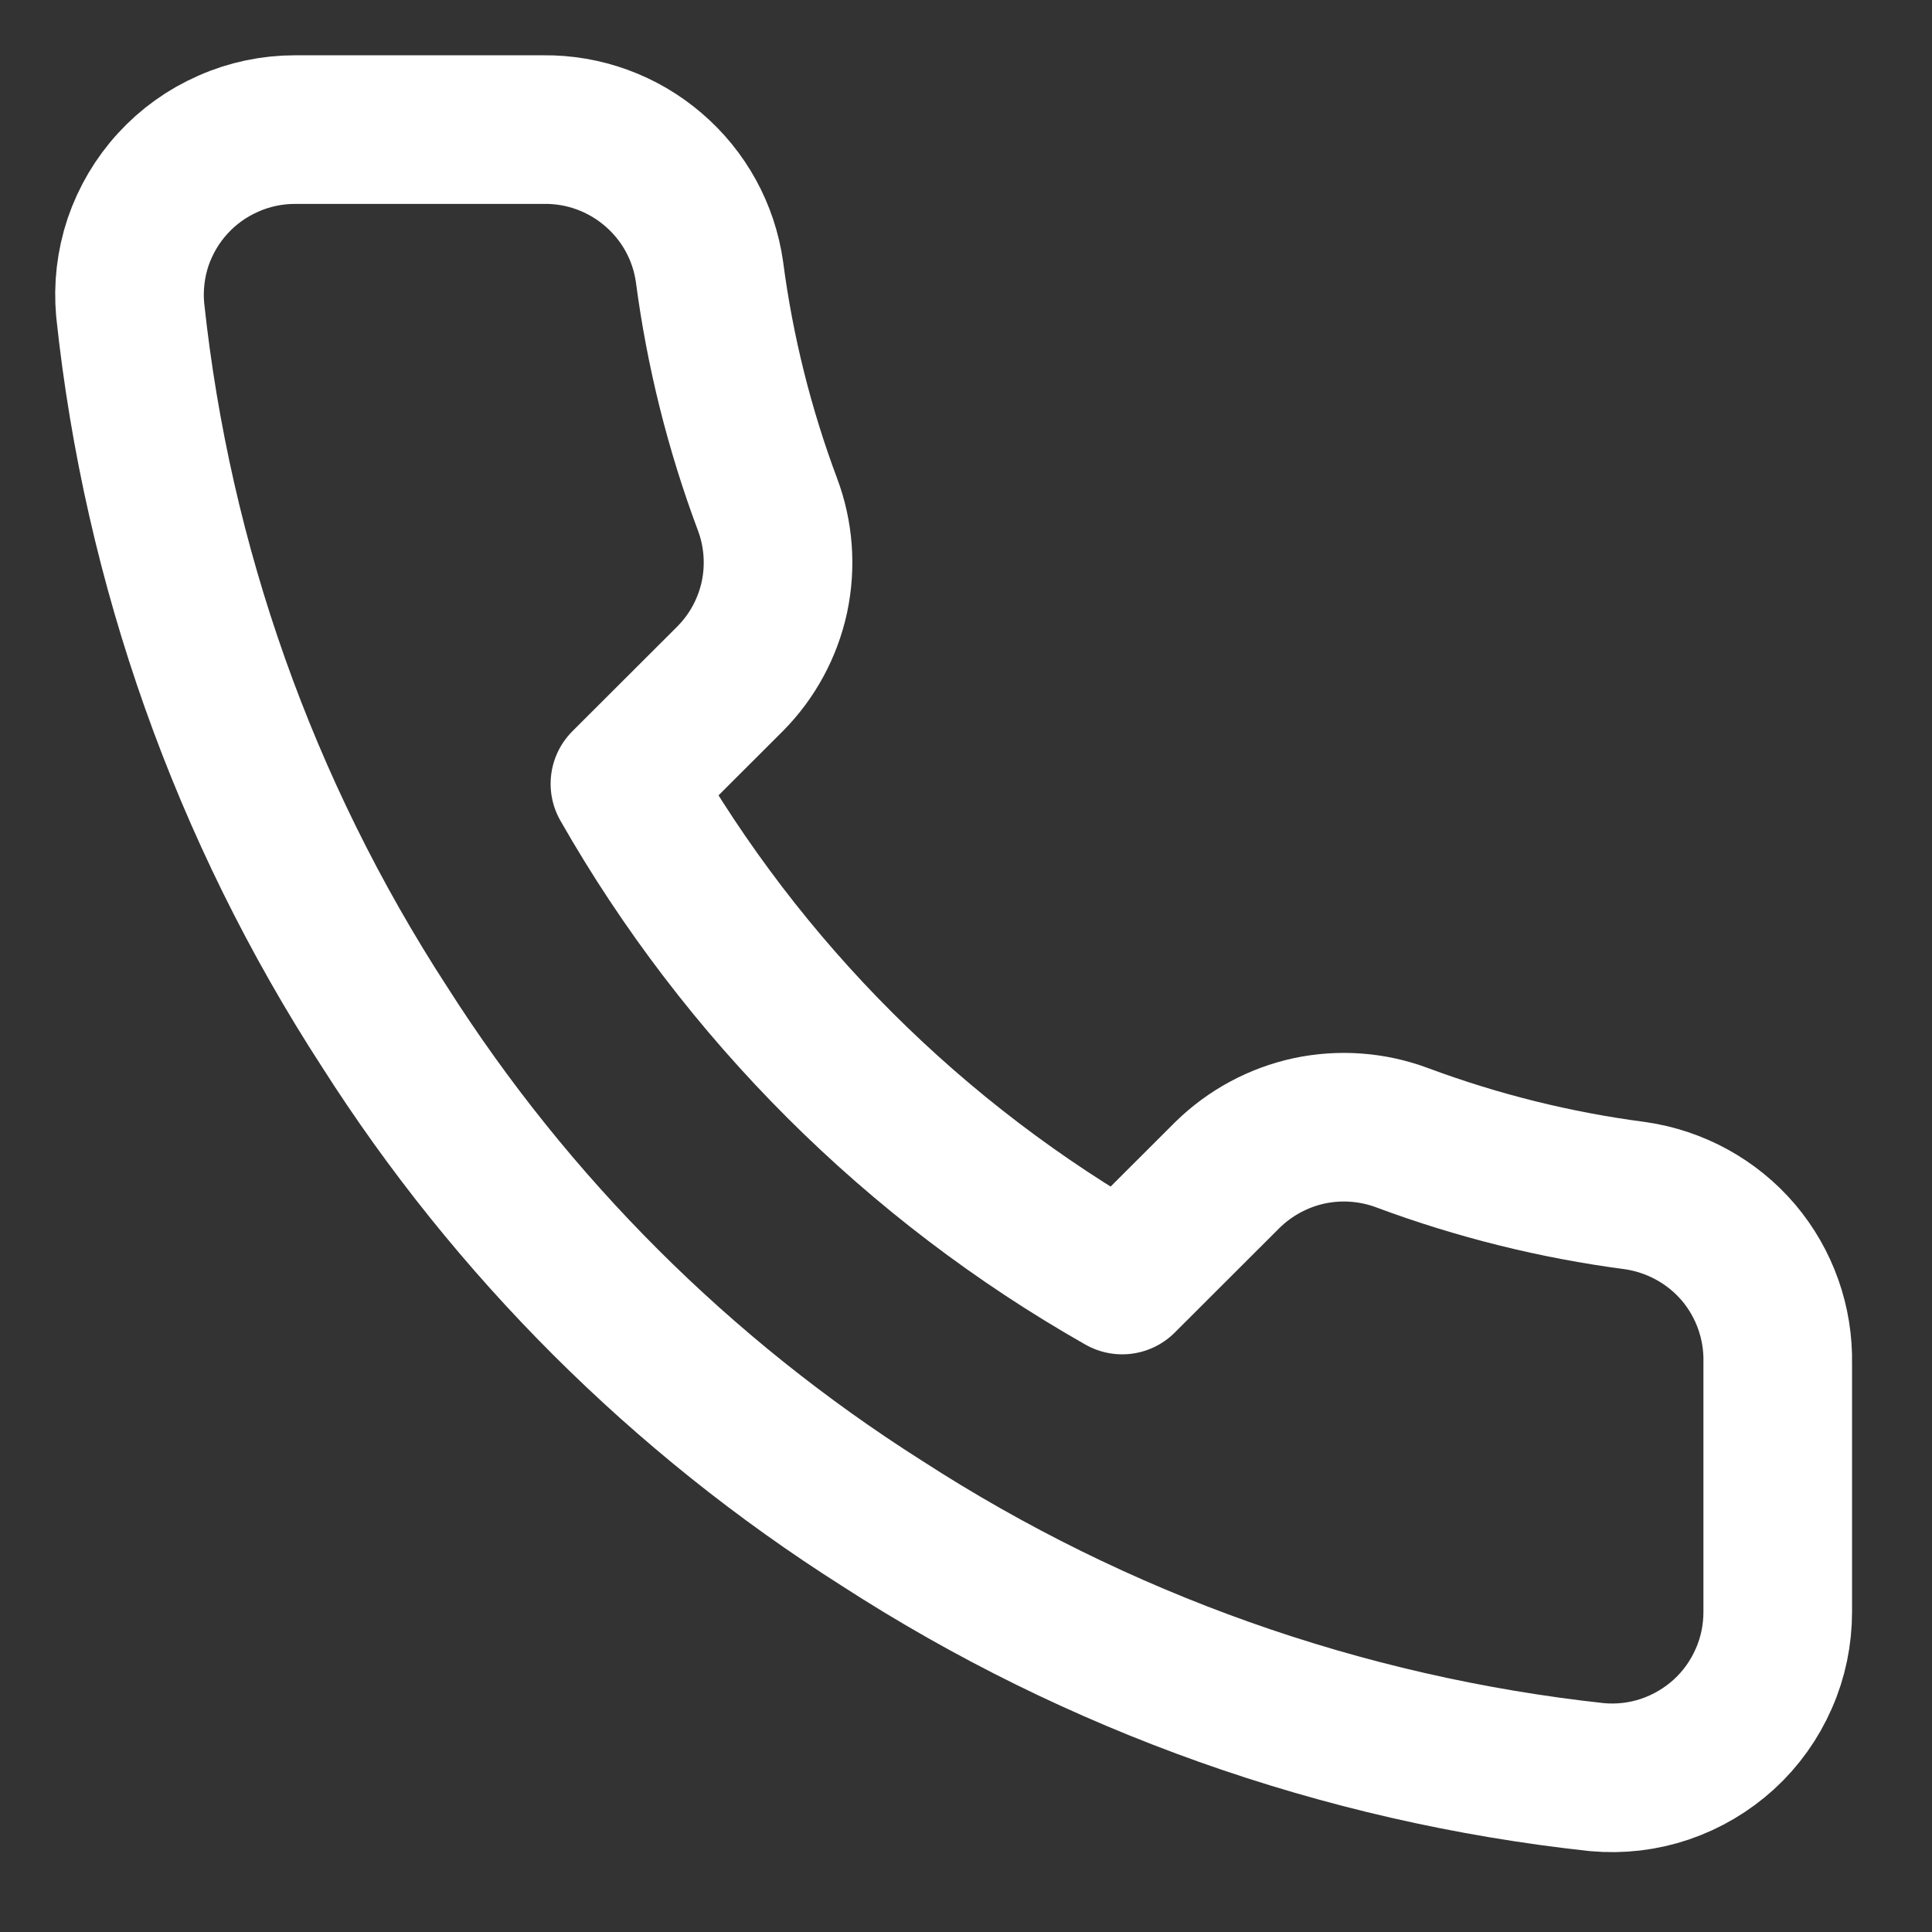 <svg width="13" height="13" viewBox="0 0 13 13" fill="none" xmlns="http://www.w3.org/2000/svg">
<rect x="0" y="0" width="13" height="13" fill="#333333" stroke="none"/>
<path d="M11.962 9.175V10.845C11.962 11 11.931 11.153 11.868 11.295C11.806 11.437 11.715 11.565 11.6 11.67C11.486 11.774 11.351 11.854 11.204 11.904C11.057 11.954 10.901 11.972 10.746 11.958C9.03 11.772 7.382 11.187 5.933 10.249C4.586 9.395 3.444 8.255 2.588 6.91C1.645 5.458 1.059 3.805 0.876 2.085C0.862 1.931 0.88 1.776 0.929 1.629C0.979 1.483 1.058 1.348 1.163 1.234C1.267 1.12 1.394 1.029 1.536 0.967C1.677 0.904 1.831 0.872 1.985 0.872H3.658C3.929 0.869 4.191 0.965 4.396 1.141C4.602 1.317 4.736 1.561 4.774 1.829C4.844 2.363 4.975 2.888 5.164 3.393C5.239 3.592 5.255 3.808 5.211 4.017C5.166 4.225 5.063 4.416 4.913 4.567L4.205 5.274C4.999 6.667 6.155 7.821 7.551 8.613L8.259 7.906C8.411 7.757 8.602 7.654 8.81 7.609C9.019 7.565 9.236 7.581 9.436 7.656C9.941 7.844 10.467 7.975 11.002 8.045C11.273 8.084 11.521 8.22 11.698 8.428C11.874 8.636 11.968 8.902 11.962 9.175Z" stroke="white" stroke-linecap="round" stroke-linejoin="round"/>
</svg>
